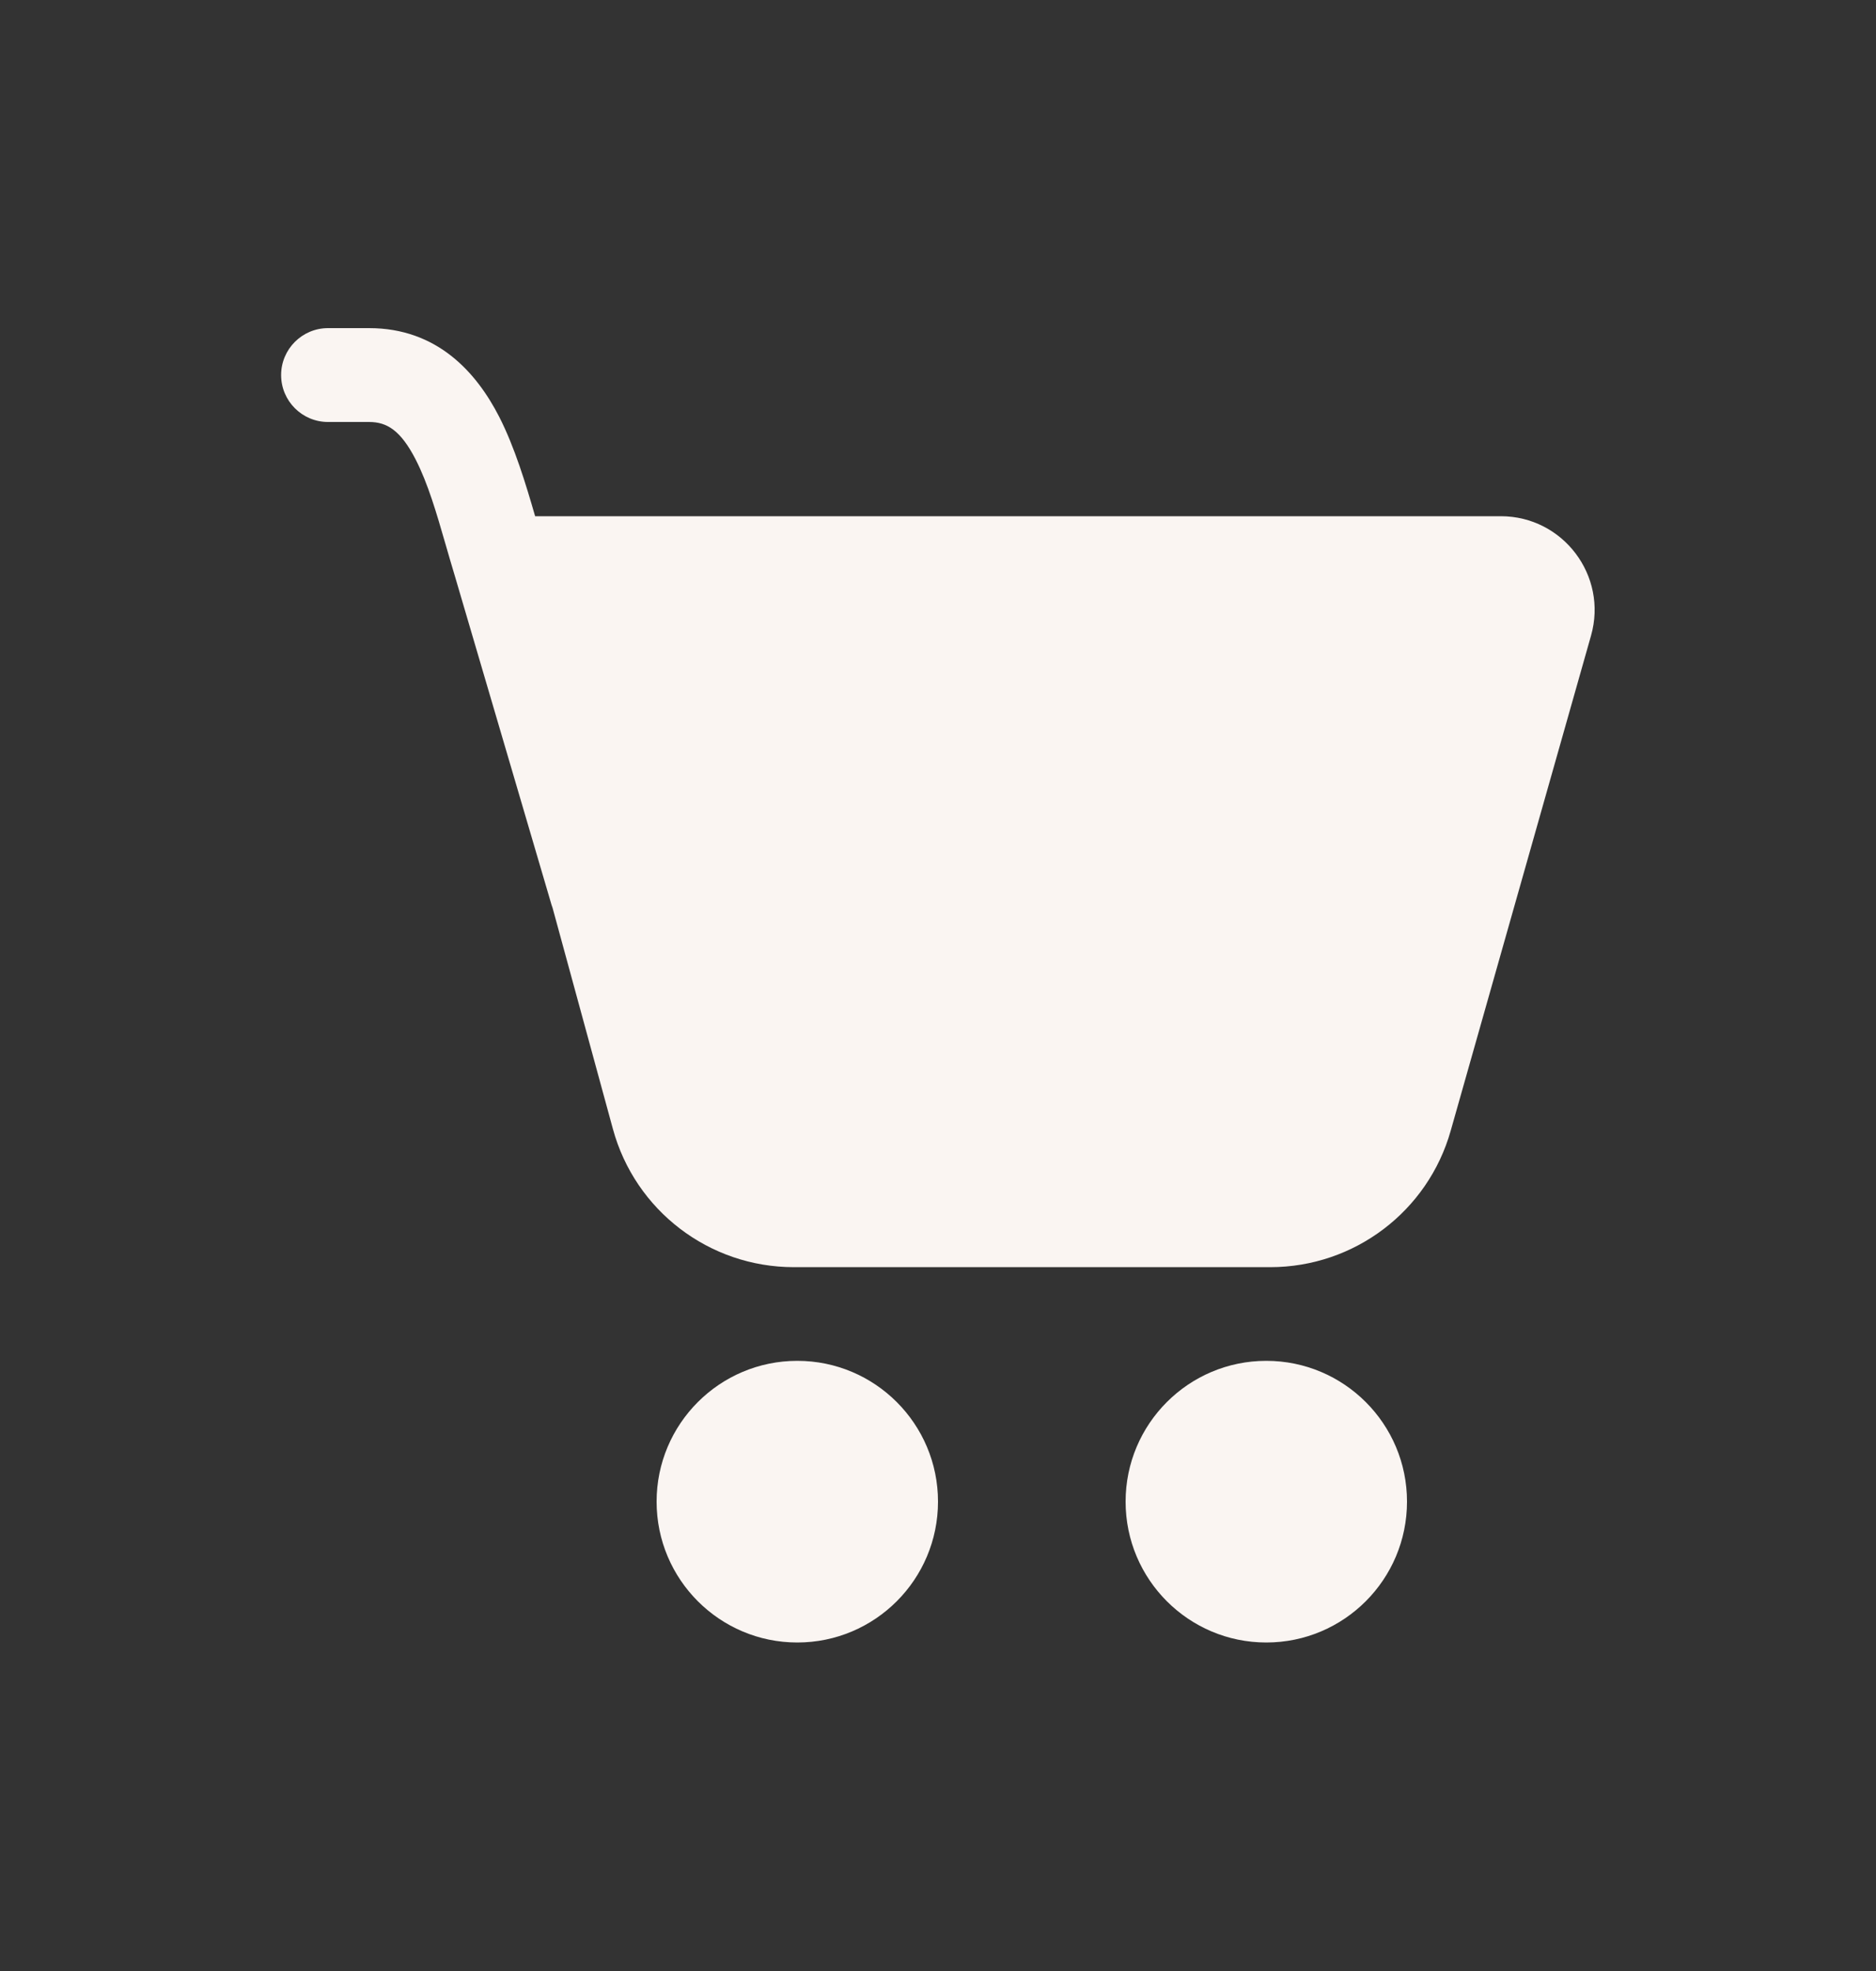 <svg width="20" height="21" viewBox="0 0 20 21" fill="none" xmlns="http://www.w3.org/2000/svg">
<rect x="0" y="0" width="20" height="21" fill="#333333" stroke="none"/>
<path d="M2.997 3.996C2.997 3.72 3.221 3.496 3.497 3.496H3.935C4.662 3.496 5.08 3.969 5.322 4.441C5.487 4.764 5.606 5.158 5.705 5.5H16C16.663 5.5 17.143 6.134 16.962 6.772L15.466 12.047C15.223 12.907 14.437 13.501 13.542 13.501H8.463C7.561 13.501 6.771 12.898 6.534 12.028L5.891 9.673C5.887 9.663 5.884 9.652 5.88 9.641L4.851 6.143C4.816 6.027 4.783 5.914 4.752 5.806C4.652 5.46 4.563 5.154 4.432 4.897C4.272 4.586 4.126 4.496 3.935 4.496H3.497C3.221 4.496 2.997 4.272 2.997 3.996ZM8.5 17.5C9.328 17.5 10 16.828 10 15.999C10 15.171 9.328 14.499 8.5 14.499C7.672 14.499 7 15.171 7 15.999C7 16.828 7.672 17.5 8.5 17.5ZM13.5 17.5C14.328 17.5 15 16.828 15 15.999C15 15.171 14.328 14.499 13.5 14.499C12.672 14.499 12 15.171 12 15.999C12 16.828 12.672 17.5 13.5 17.5Z" fill="#FAF5F2"/>
</svg>
